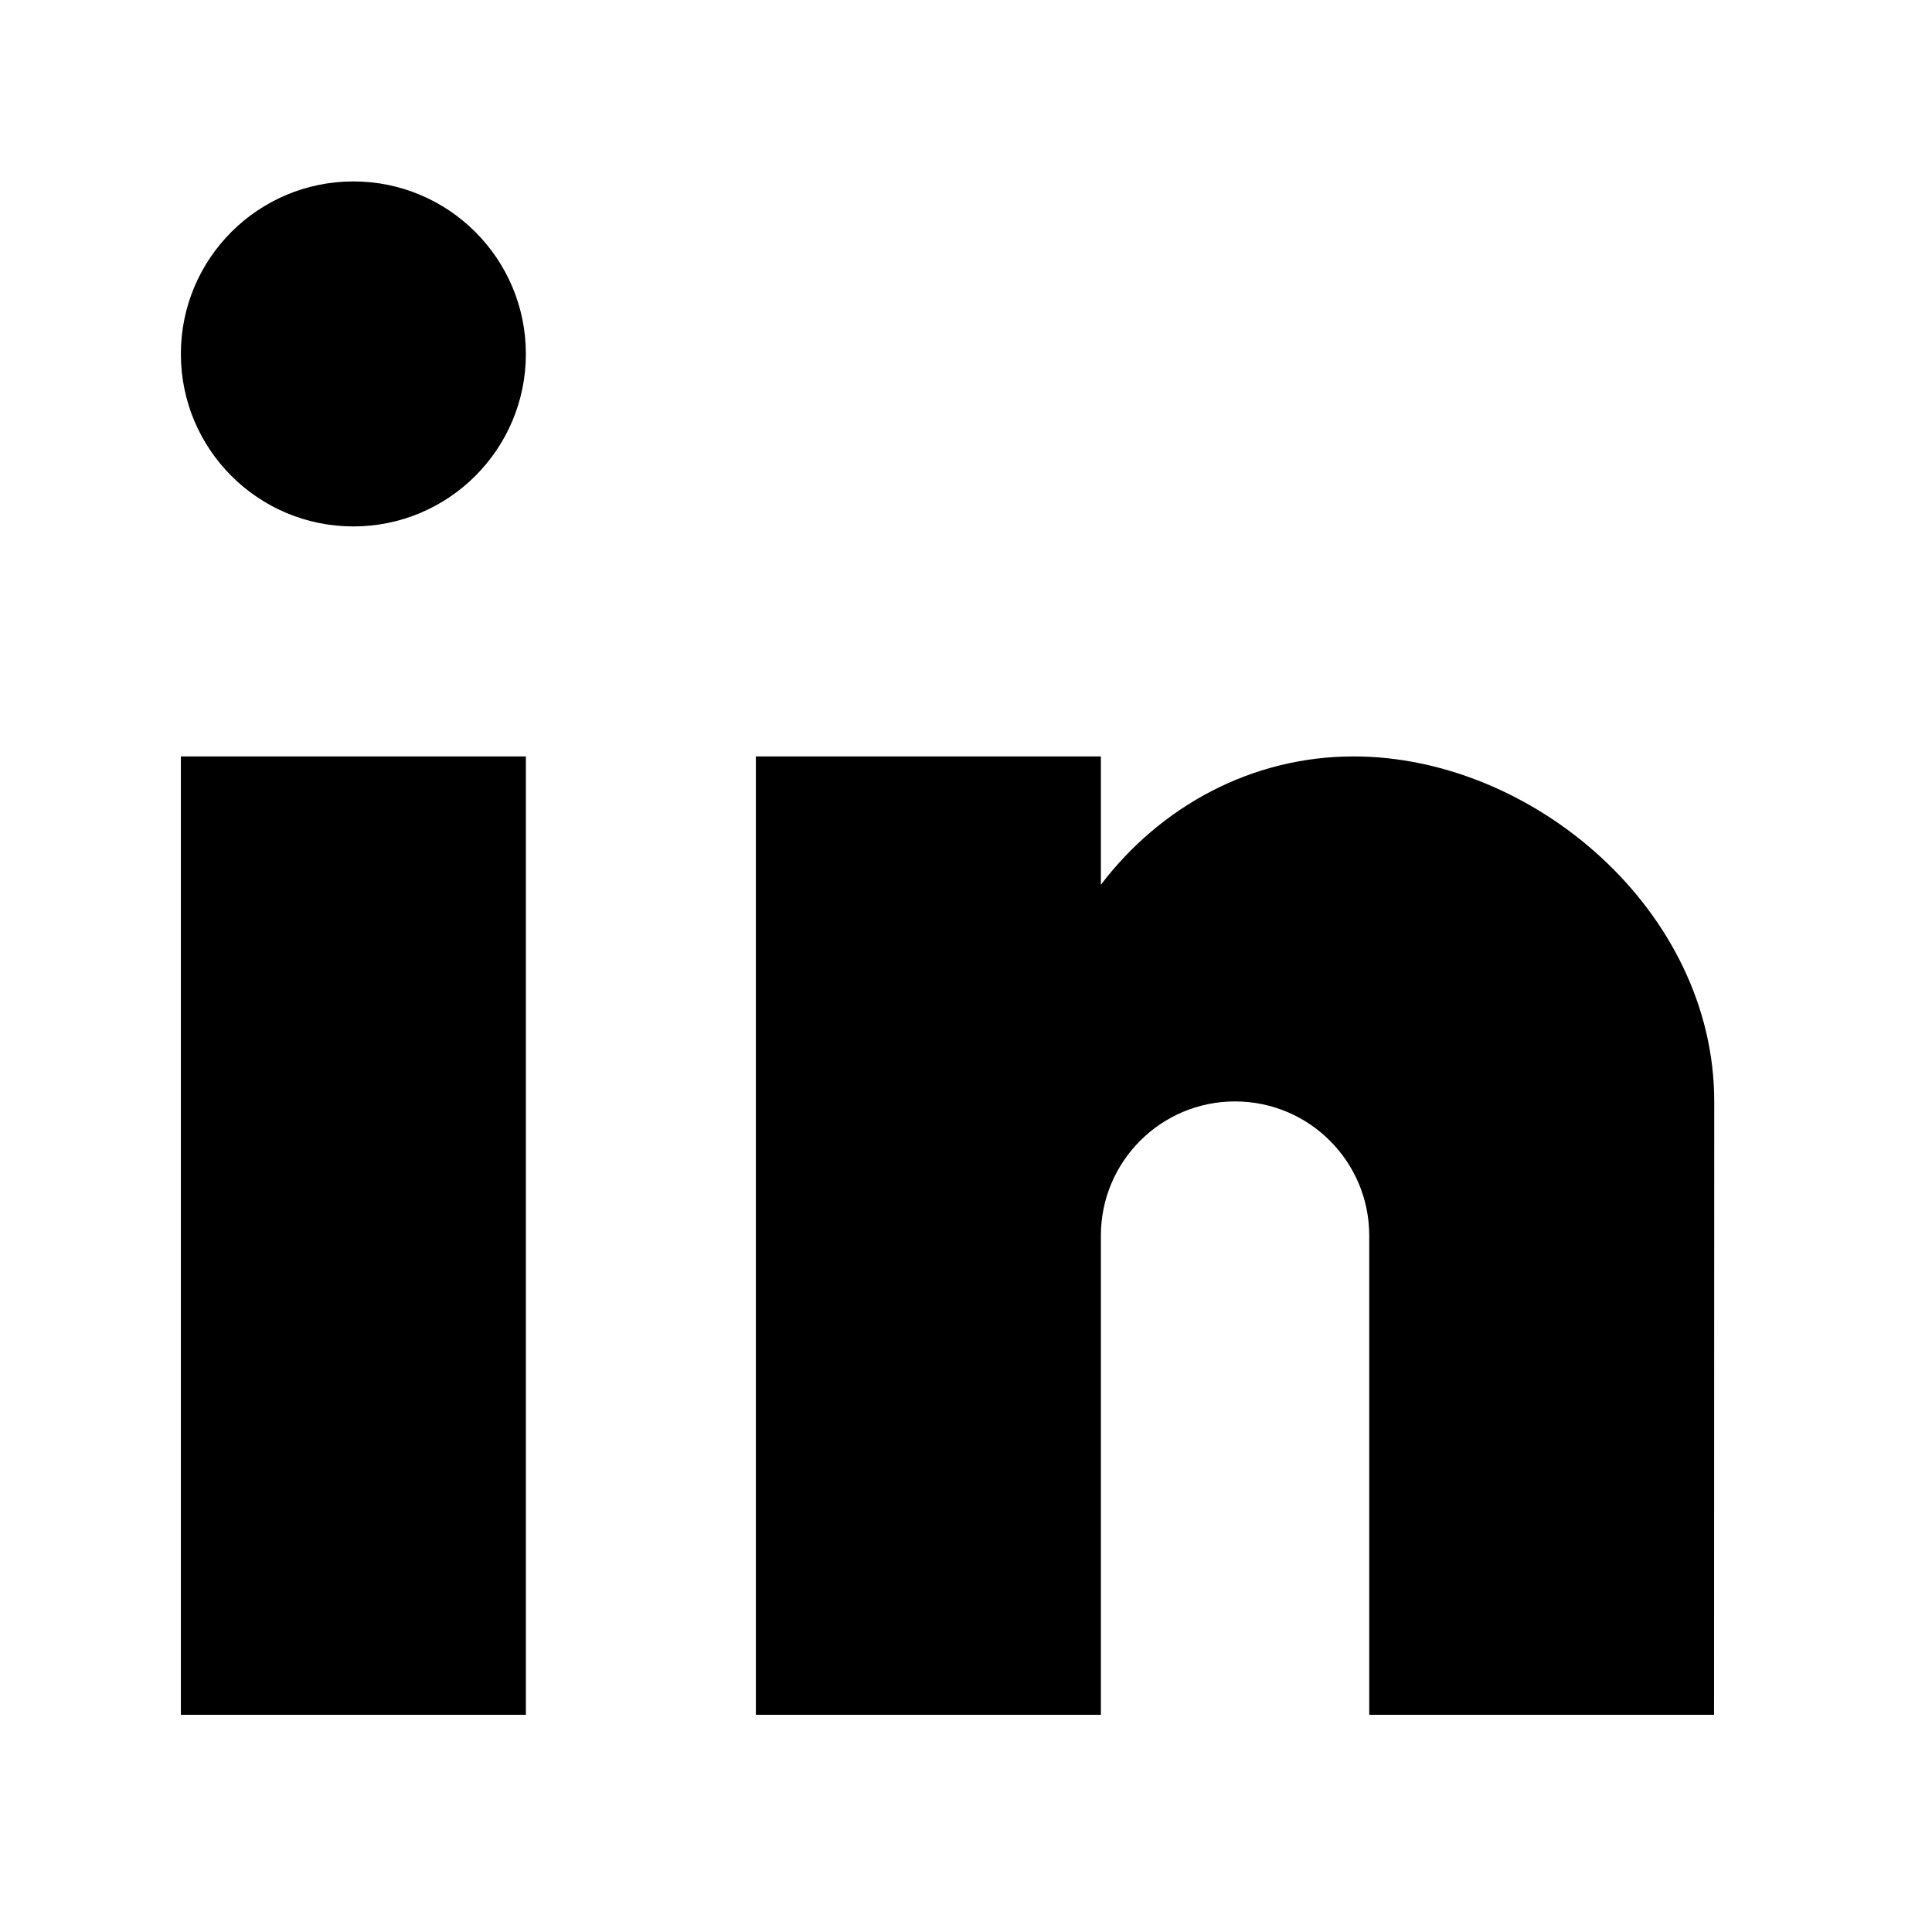 <svg width="21" height="21" viewBox="0 0 21 21" fill="none" xmlns="http://www.w3.org/2000/svg">
<path d="M5.716 8.222H1.966V18.639H5.716V8.222Z" fill="black"/>
<path d="M5.716 3.847C5.716 4.883 4.876 5.722 3.841 5.722C2.805 5.722 1.966 4.883 1.966 3.847C1.966 2.812 2.805 1.972 3.841 1.972C4.876 1.972 5.716 2.812 5.716 3.847Z" fill="black"/>
<path d="M11.966 8.222H8.216V18.639H11.966V13.431C11.966 12.625 12.619 11.972 13.424 11.972C14.23 11.972 14.883 12.625 14.883 13.431V18.639H18.631L18.633 11.972C18.633 9.901 16.663 8.222 14.713 8.222C13.603 8.222 12.613 8.766 11.966 9.617V8.222Z" fill="black"/>
</svg>

